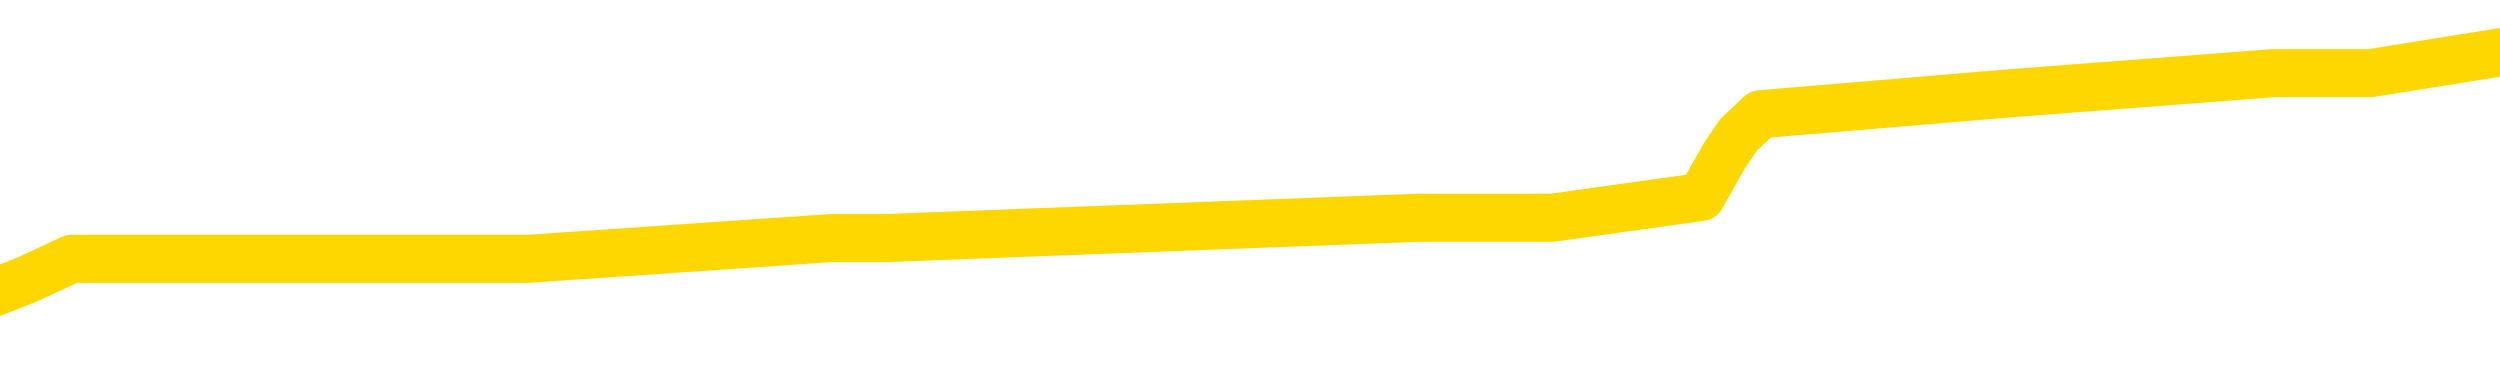 <svg xmlns="http://www.w3.org/2000/svg" version="1.1" viewBox="0 0 6500 1000">
	<path fill="none" stroke="gold" stroke-width="125" stroke-linecap="round" stroke-linejoin="round" d="M0 168557  L-1150174 168557 L-1149989 168503 L-1149499 168396 L-1149206 168342 L-1148894 168235 L-1148660 168181 L-1148607 168074 L-1148547 167966 L-1148394 167912 L-1148354 167805 L-1148221 167751 L-1147929 167698 L-1147388 167698 L-1146778 167644 L-1146730 167644 L-1146090 167590 L-1146056 167590 L-1145531 167590 L-1145398 167537 L-1145008 167429 L-1144680 167322 L-1144563 167214 L-1144351 167107 L-1143634 167107 L-1143064 167053 L-1142957 167053 L-1142783 167000 L-1142561 166892 L-1142160 166838 L-1142134 166731 L-1141206 166624 L-1141119 166516 L-1141036 166409 L-1140966 166301 L-1140669 166248 L-1140517 166140 L-1138627 166194 L-1138526 166194 L-1138264 166194 L-1137970 166248 L-1137829 166140 L-1137580 166140 L-1137544 166087 L-1137386 166033 L-1136922 165925 L-1136669 165872 L-1136457 165764 L-1136206 165711 L-1135857 165657 L-1134930 165549 L-1134836 165442 L-1134425 165388 L-1133254 165281 L-1132065 165227 L-1131973 165120 L-1131946 165012 L-1131680 164905 L-1131381 164798 L-1131252 164690 L-1131214 164583 L-1130400 164583 L-1130016 164636 L-1128955 164690 L-1128894 164690 L-1128629 165764 L-1128158 166785 L-1127965 167805 L-1127702 168825 L-1127365 168772 L-1127229 168718 L-1126774 168664 L-1126030 168611 L-1126013 168557 L-1125848 168450 L-1125779 168450 L-1125263 168396 L-1124235 168396 L-1124038 168342 L-1123550 168288 L-1123188 168235 L-1122779 168235 L-1122394 168288 L-1120690 168288 L-1120592 168288 L-1120520 168288 L-1120459 168288 L-1120275 168235 L-1119938 168235 L-1119298 168181 L-1119221 168127 L-1119159 168127 L-1118973 168074 L-1118893 168074 L-1118716 168020 L-1118697 167966 L-1118467 167966 L-1118079 167912 L-1117190 167912 L-1117151 167859 L-1117063 167805 L-1117035 167698 L-1116027 167644 L-1115878 167537 L-1115853 167483 L-1115720 167429 L-1115681 167375 L-1114422 167322 L-1114365 167322 L-1113825 167268 L-1113772 167268 L-1113726 167268 L-1113331 167214 L-1113191 167161 L-1112991 167107 L-1112844 167107 L-1112680 167107 L-1112403 167161 L-1112044 167161 L-1111492 167107 L-1110847 167053 L-1110588 166946 L-1110435 166892 L-1110034 166838 L-1109993 166785 L-1109873 166731 L-1109811 166785 L-1109797 166785 L-1109703 166785 L-1109410 166731 L-1109259 166516 L-1108928 166409 L-1108851 166301 L-1108775 166248 L-1108548 166087 L-1108482 165979 L-1108254 165872 L-1108201 165764 L-1108037 165711 L-1107031 165657 L-1106848 165603 L-1106297 165549 L-1105904 165442 L-1105506 165388 L-1104656 165281 L-1104578 165227 L-1103999 165174 L-1103557 165174 L-1103316 165120 L-1103159 165120 L-1102758 165012 L-1102738 165012 L-1102293 164959 L-1101888 164905 L-1101752 164798 L-1101576 164690 L-1101440 164583 L-1101190 164475 L-1100190 164422 L-1100108 164368 L-1099972 164314 L-1099934 164261 L-1099044 164207 L-1098828 164153 L-1098385 164099 L-1098268 164046 L-1098211 163992 L-1097535 163992 L-1097434 163938 L-1097405 163938 L-1096064 163885 L-1095658 163831 L-1095618 163777 L-1094690 163723 L-1094592 163670 L-1094459 163616 L-1094055 163562 L-1094028 163509 L-1093935 163455 L-1093719 163401 L-1093308 163294 L-1092154 163186 L-1091863 163079 L-1091834 162972 L-1091226 162918 L-1090976 162810 L-1090956 162757 L-1090027 162703 L-1089976 162596 L-1089853 162542 L-1089836 162435 L-1089680 162381 L-1089504 162273 L-1089368 162220 L-1089311 162166 L-1089203 162112 L-1089118 162059 L-1088885 162005 L-1088810 161951 L-1088502 161897 L-1088384 161844 L-1088214 161790 L-1088123 161736 L-1088020 161736 L-1087997 161683 L-1087920 161683 L-1087822 161575 L-1087455 161522 L-1087350 161468 L-1086847 161414 L-1086395 161360 L-1086357 161307 L-1086333 161253 L-1086292 161199 L-1086163 161146 L-1086063 161092 L-1085621 161038 L-1085339 160984 L-1084746 160931 L-1084616 160877 L-1084342 160770 L-1084189 160716 L-1084036 160662 L-1083951 160555 L-1083873 160501 L-1083687 160447 L-1083636 160447 L-1083609 160394 L-1083529 160340 L-1083506 160286 L-1083223 160179 L-1082619 160071 L-1081623 160018 L-1081325 159964 L-1080592 159910 L-1080347 159857 L-1080257 159803 L-1079680 159749 L-1078982 159696 L-1078229 159642 L-1077911 159588 L-1077528 159481 L-1077451 159427 L-1076816 159373 L-1076631 159320 L-1076543 159320 L-1076414 159320 L-1076101 159266 L-1076051 159212 L-1075909 159158 L-1075888 159105 L-1074920 159051 L-1074375 158997 L-1073896 158997 L-1073835 158997 L-1073512 158997 L-1073490 158944 L-1073428 158944 L-1073218 158890 L-1073141 158836 L-1073086 158783 L-1073064 158729 L-1073024 158675 L-1073009 158621 L-1072252 158568 L-1072235 158514 L-1071436 158460 L-1071283 158407 L-1070378 158353 L-1069872 158299 L-1069642 158192 L-1069601 158192 L-1069486 158138 L-1069309 158084 L-1068555 158138 L-1068420 158084 L-1068256 158031 L-1067938 157977 L-1067762 157870 L-1066740 157762 L-1066717 157655 L-1066465 157601 L-1066252 157494 L-1065618 157440 L-1065381 157332 L-1065348 157225 L-1065170 157118 L-1065090 157010 L-1065000 156957 L-1064935 156849 L-1064495 156742 L-1064472 156688 L-1063931 156634 L-1063675 156581 L-1063180 156527 L-1062303 156473 L-1062266 156419 L-1062213 156366 L-1062172 156312 L-1062055 156258 L-1061779 156205 L-1061571 156097 L-1061374 155990 L-1061351 155882 L-1061301 155775 L-1061262 155721 L-1061184 155668 L-1060586 155560 L-1060526 155506 L-1060423 155453 L-1060268 155399 L-1059636 155345 L-1058956 155292 L-1058653 155184 L-1058306 155131 L-1058109 155077 L-1058060 154969 L-1057740 154916 L-1057112 154862 L-1056966 154808 L-1056929 154755 L-1056871 154701 L-1056795 154593 L-1056554 154593 L-1056465 154540 L-1056371 154486 L-1056077 154432 L-1055943 154379 L-1055883 154325 L-1055846 154218 L-1055574 154218 L-1054568 154164 L-1054392 154110 L-1054342 154110 L-1054049 154056 L-1053857 153949 L-1053523 153895 L-1053017 153842 L-1052455 153734 L-1052440 153627 L-1052423 153573 L-1052323 153466 L-1052208 153358 L-1052169 153251 L-1052131 153197 L-1052066 153197 L-1052038 153143 L-1051899 153197 L-1051606 153197 L-1051556 153197 L-1051451 153197 L-1051186 153143 L-1050721 153090 L-1050577 153090 L-1050522 152982 L-1050465 152929 L-1050274 152875 L-1049909 152821 L-1049694 152821 L-1049500 152821 L-1049442 152821 L-1049383 152714 L-1049229 152660 L-1048959 152606 L-1048530 152875 L-1048514 152875 L-1048437 152821 L-1048373 152767 L-1048243 152392 L-1048220 152338 L-1047936 152284 L-1047888 152230 L-1047834 152177 L-1047371 152123 L-1047332 152123 L-1047292 152069 L-1047101 152016 L-1046621 151962 L-1046134 151908 L-1046117 151854 L-1046079 151801 L-1045823 151747 L-1045746 151640 L-1045516 151586 L-1045500 151479 L-1045205 151371 L-1044763 151317 L-1044316 151264 L-1043811 151210 L-1043658 151156 L-1043371 151103 L-1043331 150995 L-1043000 150941 L-1042778 150888 L-1042261 150780 L-1042185 150727 L-1041937 150619 L-1041743 150512 L-1041683 150458 L-1040906 150404 L-1040833 150404 L-1040602 150351 L-1040585 150351 L-1040523 150297 L-1040328 150243 L-1039864 150243 L-1039840 150190 L-1039711 150190 L-1038410 150190 L-1038393 150190 L-1038316 150136 L-1038223 150136 L-1038005 150136 L-1037853 150082 L-1037675 150136 L-1037621 150190 L-1037334 150243 L-1037294 150243 L-1036924 150243 L-1036484 150243 L-1036301 150243 L-1035980 150190 L-1035685 150190 L-1035239 150082 L-1035167 150029 L-1034705 149921 L-1034267 149867 L-1034085 149814 L-1032631 149706 L-1032499 149653 L-1032042 149545 L-1031816 149491 L-1031429 149384 L-1030913 149277 L-1029959 149169 L-1029165 149062 L-1028490 149008 L-1028065 148901 L-1027753 148847 L-1027523 148686 L-1026840 148525 L-1026827 148364 L-1026617 148149 L-1026595 148095 L-1026421 147988 L-1025471 147934 L-1025203 147827 L-1024387 147773 L-1024077 147665 L-1024039 147612 L-1023982 147504 L-1023365 147451 L-1022727 147343 L-1021101 147290 L-1020427 147236 L-1019785 147236 L-1019708 147236 L-1019651 147236 L-1019616 147236 L-1019587 147182 L-1019475 147075 L-1019458 147021 L-1019435 146967 L-1019281 146914 L-1019228 146806 L-1019150 146752 L-1019031 146699 L-1018933 146645 L-1018816 146591 L-1018546 146484 L-1018276 146430 L-1018259 146323 L-1018059 146269 L-1017912 146162 L-1017685 146108 L-1017551 146054 L-1017243 146001 L-1017183 145947 L-1016830 145839 L-1016481 145786 L-1016380 145732 L-1016316 145625 L-1016256 145571 L-1015871 145464 L-1015490 145410 L-1015386 145356 L-1015126 145302 L-1014855 145195 L-1014696 145141 L-1014663 145088 L-1014601 145034 L-1014460 144980 L-1014276 144926 L-1014232 144873 L-1013943 144873 L-1013927 144819 L-1013694 144819 L-1013633 144765 L-1013595 144765 L-1013015 144712 L-1012881 144658 L-1012858 144443 L-1012840 144067 L-1012822 143638 L-1012806 143208 L-1012782 142778 L-1012766 142456 L-1012744 142080 L-1012728 141704 L-1012705 141489 L-1012688 141274 L-1012666 141113 L-1012649 141006 L-1012601 140845 L-1012528 140684 L-1012494 140415 L-1012470 140200 L-1012434 139986 L-1012393 139771 L-1012356 139663 L-1012340 139448 L-1012316 139287 L-1012279 139180 L-1012262 139019 L-1012239 138911 L-1012221 138804 L-1012202 138697 L-1012186 138589 L-1012157 138428 L-1012131 138267 L-1012086 138213 L-1012069 138106 L-1012027 138052 L-1011979 137945 L-1011909 137837 L-1011893 137730 L-1011877 137622 L-1011815 137569 L-1011776 137515 L-1011737 137461 L-1011571 137408 L-1011506 137354 L-1011490 137300 L-1011445 137193 L-1011387 137139 L-1011174 137085 L-1011141 137032 L-1011099 136978 L-1011021 136924 L-1010483 136871 L-1010405 136817 L-1010301 136709 L-1010212 136656 L-1010036 136602 L-1009685 136548 L-1009529 136495 L-1009092 136441 L-1008935 136387 L-1008805 136334 L-1008101 136226 L-1007900 136172 L-1006940 136065 L-1006457 136011 L-1006358 136011 L-1006266 135958 L-1006021 135904 L-1005948 135850 L-1005505 135743 L-1005409 135689 L-1005394 135635 L-1005378 135582 L-1005353 135528 L-1004887 135474 L-1004670 135421 L-1004530 135367 L-1004236 135313 L-1004148 135259 L-1004106 135206 L-1004077 135152 L-1003904 135098 L-1003845 135045 L-1003769 134991 L-1003688 134937 L-1003619 134937 L-1003309 134883 L-1003224 134830 L-1003011 134776 L-1002975 134722 L-1002292 134669 L-1002193 134615 L-1001988 134561 L-1001942 134508 L-1001663 134454 L-1001601 134400 L-1001584 134293 L-1001506 134239 L-1001198 134132 L-1001174 134078 L-1001120 133970 L-1001097 133917 L-1000974 133863 L-1000839 133756 L-1000594 133702 L-1000469 133702 L-999822 133648 L-999806 133648 L-999781 133648 L-999601 133541 L-999525 133487 L-999433 133433 L-999005 133380 L-998589 133326 L-998196 133219 L-998118 133165 L-998099 133111 L-997735 133058 L-997499 133004 L-997271 132950 L-996958 132896 L-996880 132843 L-996799 132735 L-996621 132628 L-996605 132574 L-996340 132467 L-996260 132413 L-996030 132359 L-995804 132306 L-995488 132306 L-995313 132252 L-994952 132252 L-994560 132198 L-994491 132091 L-994427 132037 L-994286 131930 L-994235 131876 L-994133 131769 L-993631 131715 L-993434 131661 L-993187 131607 L-993002 131554 L-992702 131500 L-992626 131446 L-992460 131339 L-991576 131285 L-991547 131178 L-991424 131070 L-990845 131017 L-990767 130963 L-990054 130963 L-989742 130963 L-989529 130963 L-989512 130963 L-989126 130963 L-988601 130856 L-988155 130802 L-987825 130748 L-987672 130694 L-987346 130694 L-987168 130641 L-987086 130641 L-986880 130533 L-986705 130480 L-985776 130426 L-984886 130372 L-984847 130319 L-984619 130319 L-984240 130265 L-983453 130211 L-983218 130157 L-983142 130104 L-982785 130050 L-982213 129943 L-981946 129889 L-981560 129835 L-981456 129835 L-981286 129835 L-980668 129835 L-980456 129835 L-980148 129835 L-980095 129781 L-979968 129728 L-979915 129674 L-979795 129620 L-979459 129513 L-978500 129459 L-978369 129352 L-978167 129298 L-977536 129244 L-977224 129191 L-976811 129137 L-976783 129083 L-976638 129030 L-976218 128976 L-974885 128976 L-974838 128922 L-974710 128815 L-974693 128761 L-974115 128654 L-973909 128600 L-973880 128546 L-973839 128493 L-973781 128439 L-973744 128385 L-973665 128331 L-973523 128278 L-973068 128224 L-972950 128170 L-972665 128117 L-972292 128063 L-972196 128009 L-971869 127955 L-971515 127902 L-971345 127848 L-971297 127794 L-971188 127741 L-971099 127687 L-971071 127633 L-970995 127526 L-970692 127472 L-970658 127365 L-970586 127311 L-970218 127257 L-969883 127204 L-969802 127204 L-969582 127150 L-969411 127096 L-969383 127042 L-968886 126989 L-968337 126881 L-967456 126828 L-967358 126720 L-967281 126667 L-967006 126613 L-966759 126505 L-966685 126452 L-966623 126344 L-966505 126291 L-966462 126237 L-966352 126183 L-966275 126076 L-965575 126022 L-965329 125968 L-965289 125915 L-965133 125861 L-964534 125861 L-964307 125861 L-964215 125861 L-963740 125861 L-963142 125754 L-962623 125700 L-962602 125646 L-962456 125592 L-962136 125592 L-961594 125592 L-961362 125592 L-961192 125592 L-960705 125539 L-960478 125485 L-960393 125431 L-960047 125378 L-959721 125378 L-959198 125324 L-958870 125270 L-958270 125216 L-958072 125109 L-958020 125055 L-957980 125002 L-957699 124948 L-957014 124841 L-956704 124787 L-956679 124679 L-956488 124626 L-956265 124572 L-956179 124518 L-955515 124411 L-955491 124357 L-955269 124250 L-954939 124196 L-954587 124089 L-954383 124035 L-954150 123928 L-953892 123874 L-953702 123766 L-953655 123713 L-953428 123659 L-953394 123605 L-953237 123552 L-953023 123498 L-952850 123444 L-952758 123390 L-952481 123337 L-952237 123283 L-951922 123229 L-951496 123229 L-951458 123229 L-950975 123229 L-950742 123229 L-950530 123176 L-950304 123122 L-949754 123122 L-949507 123068 L-948673 123068 L-948617 123015 L-948595 122961 L-948437 122907 L-947976 122853 L-947935 122800 L-947595 122692 L-947462 122639 L-947239 122585 L-946667 122531 L-946195 122477 L-946000 122424 L-945808 122370 L-945618 122316 L-945516 122263 L-945148 122209 L-945102 122155 L-945020 122102 L-943727 122048 L-943679 121994 L-943410 121994 L-943265 121994 L-942714 121994 L-942597 121940 L-942516 121887 L-942156 121833 L-941933 121779 L-941652 121726 L-941322 121618 L-940814 121564 L-940702 121511 L-940623 121457 L-940459 121403 L-940164 121403 L-939696 121403 L-939499 121457 L-939449 121457 L-938799 121403 L-938677 121350 L-938223 121350 L-938187 121296 L-937719 121242 L-937608 121189 L-937592 121135 L-937376 121135 L-937195 121081 L-936663 121081 L-935634 121081 L-935434 121027 L-934976 120974 L-934028 120866 L-933929 120813 L-933575 120705 L-933514 120651 L-933500 120598 L-933464 120544 L-933095 120490 L-932975 120437 L-932733 120383 L-932569 120329 L-932382 120276 L-932261 120222 L-931190 120114 L-930332 120061 L-930120 119953 L-930023 119900 L-929849 119792 L-929515 119738 L-929444 119685 L-929386 119631 L-929211 119631 L-928822 119577 L-928586 119524 L-928475 119470 L-928358 119416 L-927377 119363 L-927352 119309 L-926758 119201 L-926725 119201 L-926576 119148 L-926292 119094 L-925380 119094 L-924434 119094 L-924281 119040 L-924179 119040 L-924047 118987 L-923904 118933 L-923878 118879 L-923763 118825 L-923545 118772 L-922864 118718 L-922734 118664 L-922431 118611 L-922191 118503 L-921858 118450 L-921220 118396 L-920877 118288 L-920815 118235 L-920660 118235 L-919738 118235 L-919268 118235 L-919224 118235 L-919211 118181 L-919170 118127 L-919148 118074 L-919121 118020 L-918977 117966 L-918555 117912 L-918219 117912 L-918028 117859 L-917600 117859 L-917412 117805 L-917023 117698 L-916489 117644 L-916116 117590 L-916094 117590 L-915845 117537 L-915726 117483 L-915650 117429 L-915515 117375 L-915475 117322 L-915395 117268 L-915001 117214 L-914505 117161 L-914393 117053 L-914220 117000 L-913912 116946 L-913464 116892 L-913141 116838 L-912999 116731 L-912572 116624 L-912419 116516 L-912363 116409 L-911549 116355 L-911530 116301 L-911158 116248 L-911101 116248 L-909972 116194 L-909904 116194 L-909346 116140 L-909151 116087 L-909015 116033 L-908781 115979 L-908434 115925 L-908400 115818 L-908365 115764 L-908296 115657 L-907947 115603 L-907775 115549 L-907290 115496 L-907274 115442 L-906949 115388 L-906791 115335 L-905651 115227 L-905626 115174 L-905434 115066 L-905240 115012 L-904990 114959 L-904973 114905 L-903953 114851 L-903655 114798 L-903580 114744 L-903444 114636 L-903268 114583 L-902691 114475 L-902476 114422 L-902412 114368 L-902281 114314 L-902244 114207 L-901721 114153 L-901583 135313 L-901569 135313 L-901546 135313 L-901525 135313 L-901298 114099 L-900522 114099 L-900481 114099 L-900113 114099 L-900035 114046 L-899983 113992 L-899310 113938 L-898567 113885 L-898143 113885 L-897695 113831 L-896633 113777 L-896321 113670 L-895911 113670 L-895839 113616 L-895315 113616 L-895220 113616 L-895203 113616 L-894758 113562 L-894572 113455 L-893792 113348 L-893120 113294 L-892708 113133 L-892476 113025 L-892335 112972 L-892254 112864 L-892234 112810 L-892157 112810 L-892029 112757 L-891712 112810 L-891488 112810 L-891163 112757 L-891101 112757 L-890731 112757 L-890698 112757 L-890489 112757 L-889822 112757 L-889744 112757 L-889586 112649 L-889476 112649 L-889149 112596 L-888994 112542 L-888653 112542 L-888596 112435 L-888258 112327 L-888054 112273 L-888001 112166 L-886625 112112 L-886495 112059 L-886062 112005 L-885741 111951 L-884914 111844 L-884790 111790 L-884060 111683 L-883904 111575 L-883863 111522 L-883809 111468 L-883786 111414 L-883672 111360 L-883376 111307 L-883086 111253 L-883031 111199 L-882911 111146 L-882880 111092 L-882781 111038 L-882337 111038 L-882185 110984 L-881350 110984 L-880808 110931 L-880473 110931 L-880458 110877 L-880382 110823 L-880266 110770 L-880071 110716 L-879807 110662 L-878972 110609 L-878876 110555 L-878355 110501 L-878313 110447 L-878213 110394 L-877385 110394 L-877250 110340 L-876911 110340 L-876357 110286 L-875978 110233 L-875815 110179 L-875505 110125 L-874692 110071 L-874386 110018 L-874118 110018 L-873796 110018 L-873475 110071 L-873200 110071 L-872371 109964 L-872276 109910 L-872184 109749 L-872079 109588 L-871692 109427 L-871212 109320 L-871196 109266 L-871077 109212 L-870709 109105 L-870614 109051 L-869780 108944 L-869703 108890 L-869404 108836 L-869313 108783 L-868906 108675 L-868796 108568 L-868096 108514 L-867623 108460 L-867563 108407 L-867344 108299 L-867071 108245 L-866958 108192 L-865930 108138 L-865544 108084 L-865524 108031 L-865191 107977 L-864946 107923 L-864513 107870 L-864403 107816 L-864285 107762 L-863834 107655 L-863243 107601 L-862907 107547 L-861014 107494 L-860900 107386 L-860688 107332 L-859370 107279 L-859263 95195 L-859198 83272 L-859161 72263 L-859100 72263 L-858600 84239 L-857925 96054 L-857903 106957 L-857633 106849 L-856664 106849 L-855975 106795 L-855813 106742 L-855272 106688 L-855183 106634 L-854163 106581 L-853216 106473 L-852850 106527 L-852747 106581 L-852159 106581 L-852100 106581 L-851999 106527 L-851559 106419 L-851451 106366 L-851010 106312 L-850010 106151 L-849753 105990 L-849651 105829 L-849520 105721 L-849154 105614 L-848573 105506 L-848542 105453 L-848227 105399 L-846244 105345 L-846128 105292 L-846060 105292 L-845702 105238 L-844083 105184 L-843905 105184 L-843761 105184 L-842939 105238 L-842886 105292 L-842831 105292 L-842397 105292 L-841417 105345 L-841343 105345 L-840258 105292 L-840045 105292 L-839329 105184 L-838941 105131 L-838722 105023 L-838402 104916 L-837908 104808 L-837781 104755 L-837552 104647 L-837320 104540 L-837260 104486 L-836971 104432 L-836699 104325 L-835669 104271 L-834004 104218 L-833585 104164 L-833447 104110 L-833291 104110 L-832986 104056 L-832758 103949 L-832599 103895 L-832440 103788 L-832271 103680 L-832223 103627 L-832170 103573 L-832148 103573 L-831762 103519 L-831513 103519 L-831242 103519 L-831081 103519 L-830992 103519 L-829333 103519 L-829168 103573 L-828788 103519 L-828328 103519 L-827718 103412 L-826625 103358 L-826194 103305 L-826163 103251 L-826100 103197 L-826083 103143 L-824379 103090 L-824337 103036 L-823871 102982 L-823684 102929 L-823652 102821 L-823056 102767 L-823007 102714 L-822684 102660 L-822633 102606 L-822423 102553 L-822405 102499 L-822139 102392 L-822086 102338 L-821617 102284 L-821106 102177 L-821028 102177 L-820734 102123 L-820717 102069 L-820679 102016 L-820607 101962 L-820450 101908 L-819504 101908 L-819448 101908 L-818927 101908 L-818734 101854 L-818633 101854 L-818408 101801 L-817898 101801 L-817510 103251 L-817440 103251 L-817092 103197 L-816735 103143 L-815606 101586 L-815554 101479 L-815328 101425 L-815295 101371 L-815170 101264 L-815071 101264 L-814806 101264 L-814066 101317 L-813487 101317 L-813194 101317 L-812488 101317 L-812309 101264 L-812286 101264 L-811650 101210 L-811339 101156 L-810942 101156 L-810913 101103 L-810892 101049 L-810738 100995 L-810053 100995 L-810036 100995 L-809697 100995 L-809424 100941 L-809387 100888 L-809331 100780 L-809309 100727 L-809237 100673 L-808905 100619 L-808799 100566 L-808770 100458 L-808572 100404 L-808419 100351 L-807551 100297 L-806988 100190 L-806972 100190 L-806871 100136 L-806769 100190 L-806622 100190 L-806544 100190 L-806506 100136 L-806451 100082 L-806377 100029 L-806233 99975 L-805751 99975 L-805346 99921 L-804480 99975 L-804460 99975 L-804202 99975 L-804126 99975 L-804097 99921 L-804086 99814 L-804069 99760 L-803776 99706 L-803737 99653 L-803665 99599 L-803591 99545 L-803386 99491 L-803226 99330 L-802925 99169 L-802848 98954 L-802830 98793 L-802614 98686 L-802383 98686 L-802273 98740 L-801903 98793 L-801745 98793 L-801513 98793 L-801345 98793 L-801200 98740 L-801068 98686 L-799792 98578 L-799389 98471 L-799328 98417 L-799211 98310 L-798786 98256 L-798770 98149 L-798708 98095 L-798435 97988 L-798323 97934 L-798040 97827 L-797763 97773 L-797338 97665 L-797316 97612 L-797237 97558 L-797112 97504 L-796525 97451 L-796134 97397 L-795799 97343 L-795209 97290 L-795107 97290 L-794937 97236 L-794801 97236 L-793973 97182 L-792788 97128 L-792751 97075 L-792696 97075 L-792475 97021 L-792270 97021 L-792116 97021 L-791859 96967 L-791783 96914 L-791240 96860 L-791203 96806 L-790955 96752 L-790567 96699 L-789742 96645 L-789383 96591 L-789073 96591 L-788815 96538 L-788591 96484 L-788185 96430 L-788068 96377 L-787885 96323 L-787832 96323 L-787644 96269 L-787473 96215 L-787444 96162 L-787164 96108 L-786853 96054 L-786715 96001 L-786405 95947 L-786211 95947 L-786196 95893 L-785477 95893 L-785343 95786 L-785045 95732 L-784955 95678 L-784354 95678 L-784316 95625 L-784238 95571 L-783617 95517 L-783466 95410 L-783425 95356 L-783114 95302 L-782923 95249 L-782730 95141 L-782674 95034 L-782365 94980 L-782313 94926 L-782259 94980 L-782233 94980 L-782108 94980 L-781297 94926 L-781221 94873 L-780680 94819 L-780411 94765 L-779752 94712 L-778844 94658 L-778603 94604 L-778071 94551 L-777854 94497 L-776746 94551 L-776696 94551 L-775920 94551 L-775373 94497 L-775261 94443 L-775109 94336 L-775053 94282 L-774888 94228 L-774511 94175 L-774063 94121 L-774008 94067 L-773854 94013 L-773174 93960 L-772954 93906 L-772436 93852 L-771587 93745 L-771571 93691 L-769780 93638 L-769226 93584 L-769109 93530 L-768103 93476 L-768066 93423 L-767833 93423 L-767741 93423 L-767701 93423 L-767369 93369 L-767017 93315 L-766752 93208 L-766465 93154 L-766154 93047 L-765900 92939 L-765807 92886 L-765316 92832 L-765109 92778 L-764544 92725 L-764429 92778 L-764078 92725 L-764027 92725 L-763986 92725 L-763383 92617 L-762649 92510 L-762068 92402 L-761832 92295 L-761292 92134 L-761140 92026 L-760638 91973 L-760428 91865 L-760405 91865 L-760346 91812 L-759384 91812 L-759206 91758 L-758764 91704 L-758740 91597 L-758585 91543 L-758503 91543 L-758353 91597 L-757706 91597 L-757657 91543 L-756537 91489 L-755552 91436 L-755491 91382 L-754770 91328 L-753905 91274 L-753527 91221 L-753308 91221 L-752548 91167 L-752496 91113 L-752187 91006 L-751336 91006 L-751142 90952 L-750966 90899 L-750741 90899 L-750615 90845 L-750423 90845 L-750190 90791 L-750021 90845 L-749734 90791 L-749455 90791 L-749372 90737 L-749201 90684 L-749185 90576 L-749031 90523 L-748991 90469 L-748216 90415 L-748139 90415 L-747907 90308 L-747480 90254 L-747135 90200 L-746552 90147 L-746283 90147 L-746024 90147 L-745895 90039 L-745878 89986 L-745765 89932 L-745741 89878 L-745507 89824 L-745471 89771 L-744155 89771 L-744099 89717 L-743420 89610 L-742847 89610 L-742722 89610 L-742569 89610 L-742492 89610 L-742180 89502 L-741907 89448 L-741818 89341 L-741716 89341 L-740788 89287 L-740712 89287 L-740348 89287 L-740323 89234 L-740287 89180 L-739511 89073 L-739419 89019 L-739279 88965 L-738878 88911 L-738616 88911 L-738373 88965 L-738158 88911 L-738078 88911 L-738002 88911 L-737925 88911 L-737738 88965 L-737672 88965 L-737422 88965 L-737367 88911 L-737230 88858 L-737150 88750 L-737037 88697 L-736814 88643 L-736649 88589 L-736608 88535 L-736439 88482 L-736068 88428 L-736053 88374 L-735937 88321 L-735216 88267 L-735180 88213 L-735047 88213 L-734699 88160 L-734288 88160 L-734252 88160 L-734174 88106 L-734135 88052 L-733771 87998 L-733566 87945 L-733551 87891 L-733206 87837 L-732858 87837 L-732532 87837 L-732430 87784 L-732277 87784 L-732083 87730 L-731851 87730 L-731759 87730 L-731603 87730 L-731526 87730 L-731485 87676 L-731372 87622 L-731348 87569 L-731098 87569 L-730959 87461 L-730381 87300 L-729553 87193 L-729065 87085 L-728944 87032 L-728905 86978 L-728892 86924 L-728740 86817 L-728639 86709 L-728406 86656 L-728016 86548 L-727712 86495 L-727696 86441 L-727525 86387 L-727287 86280 L-726690 86280 L-726087 86226 L-726047 86226 L-726006 86226 L-725853 86172 L-725800 86119 L-725738 86065 L-725670 86011 L-725615 85904 L-725590 85850 L-725543 85796 L-725448 85689 L-725311 85635 L-725158 85582 L-725026 85528 L-724985 85528 L-724949 85474 L-724887 85421 L-724614 85313 L-724300 85259 L-724259 85152 L-724174 85098 L-723996 85045 L-723759 84991 L-723401 84937 L-723371 84883 L-722802 84830 L-722679 84776 L-722443 84722 L-722421 84722 L-722139 84669 L-721854 84669 L-721598 84669 L-721026 84615 L-720730 84561 L-720654 84508 L-719955 84454 L-719877 84400 L-719842 84346 L-719816 84293 L-719764 84185 L-719570 84132 L-719430 84024 L-719394 83970 L-719354 83917 L-718758 83863 L-718526 83809 L-718243 84185 L-718188 84508 L-718114 84883 L-718036 85206 L-717800 85098 L-717556 85045 L-717421 84991 L-717314 84937 L-717234 84883 L-716847 84776 L-716720 84722 L-716568 84669 L-716530 84615 L-716384 84561 L-716163 84508 L-715989 84454 L-715920 84400 L-715098 84293 L-715082 84293 L-714787 84239 L-714000 84185 L-713690 84185 L-713544 84132 L-713316 84078 L-713115 83970 L-712178 83917 L-712141 83863 L-712118 83809 L-712078 83702 L-711809 83648 L-711212 83595 L-711149 83541 L-711113 83487 L-711096 83433 L-710401 83433 L-710200 83433 L-710168 83433 L-709835 83433 L-709727 83380 L-709102 83272 L-708598 83219 L-708561 83111 L-708119 83111 L-708022 83058 L-707864 83058 L-707550 83058 L-707538 83058 L-707098 83111 L-706616 83165 L-706487 83165 L-706167 83165 L-706099 83111 L-705794 83111 L-705619 83058 L-705425 83004 L-705182 82896 L-704985 82789 L-704959 82682 L-704381 82628 L-704311 82574 L-703901 82520 L-703847 82467 L-703801 82413 L-703437 82359 L-703290 82306 L-703085 82252 L-702989 82252 L-702834 82198 L-702772 82145 L-702624 82037 L-702524 81983 L-701967 81983 L-701945 82091 L-701773 82145 L-701231 82198 L-701170 82198 L-701116 82091 L-701087 81983 L-701016 81930 L-701000 81822 L-700936 81769 L-700900 81661 L-700745 81607 L-700419 81554 L-699853 81500 L-699839 81446 L-699777 81339 L-699675 81232 L-699629 81232 L-699387 81178 L-698964 81178 L-698810 81178 L-697068 81070 L-696526 81017 L-695583 80963 L-695174 80909 L-694633 80802 L-694436 80748 L-694268 80694 L-693972 80641 L-693857 80587 L-693842 80587 L-693687 80533 L-693547 80480 L-693471 80372 L-693339 80372 L-692991 80372 L-692620 80426 L-692022 80426 L-691846 80426 L-691690 80372 L-691421 80319 L-691270 80319 L-690979 80480 L-690955 80587 L-690872 80694 L-690644 80802 L-689945 80748 L-689818 80694 L-689387 80641 L-689293 80587 L-688088 80587 L-688039 80533 L-687745 80533 L-687342 80480 L-687066 80372 L-687047 80319 L-686929 80265 L-686853 80211 L-686671 80157 L-686191 80104 L-685740 79996 L-685330 79943 L-685299 79889 L-684881 79835 L-684767 79835 L-684649 79835 L-684634 79835 L-684439 79781 L-684418 79674 L-684186 79620 L-683742 79567 L-683423 79459 L-682958 79459 L-682793 79406 L-682638 79352 L-682482 79352 L-682029 79352 L-681710 79352 L-681655 79406 L-681284 79406 L-681246 79459 L-680919 79459 L-680803 79406 L-680704 79352 L-680378 79244 L-679991 79191 L-679730 79137 L-679372 79030 L-679115 78976 L-676945 78922 L-676896 78868 L-676873 78815 L-676462 78815 L-676400 78815 L-676330 78868 L-676099 78868 L-675788 78815 L-675485 78707 L-675441 78654 L-675133 78600 L-675000 78546 L-674783 78493 L-674071 78439 L-673916 78439 L-673778 78385 L-673629 78385 L-673608 78385 L-673414 78331 L-673388 78278 L-673297 78224 L-673275 78170 L-673259 78117 L-673159 78063 L-672230 78009 L-671772 78009 L-670680 77902 L-670258 77902 L-669854 77848 L-669815 77794 L-669562 77741 L-668787 77633 L-668771 77580 L-668746 77526 L-668553 77472 L-667817 77418 L-667548 77365 L-667507 77311 L-667108 77204 L-667083 77150 L-666294 77096 L-665614 77042 L-664243 76989 L-663973 76935 L-663924 76881 L-663387 76774 L-663354 76720 L-663252 76613 L-662929 76559 L-662849 76505 L-662580 76505 L-661667 76452 L-661529 76452 L-661280 76344 L-660735 76344 L-660312 76291 L-660119 76237 L-660104 76237 L-659966 76129 L-659872 76076 L-659745 76022 L-659485 75968 L-659460 75861 L-659369 75807 L-659059 75754 L-658998 75700 L-658881 75700 L-658532 75700 L-657721 75700 L-657490 75592 L-656661 75592 L-656429 75485 L-656212 75431 L-655693 75431 L-655055 75378 L-654639 75324 L-654317 75270 L-653836 75216 L-653410 75216 L-653349 75163 L-653001 75163 L-652960 75109 L-652946 75055 L-652847 74948 L-652801 74948 L-652316 74894 L-651515 74894 L-651180 74894 L-650099 74841 L-649619 74787 L-649596 74733 L-649456 74679 L-648901 74626 L-648204 74572 L-647895 74518 L-647673 74465 L-647568 74411 L-647466 74303 L-646794 74250 L-646701 74196 L-646678 74196 L-646601 74142 L-646423 74142 L-646251 74142 L-646070 74089 L-646057 74035 L-645981 73981 L-645816 73928 L-645302 73874 L-645286 73820 L-645145 73820 L-644783 73766 L-644758 73766 L-644628 73713 L-644603 73659 L-644241 73605 L-643716 73498 L-643622 73444 L-643406 73337 L-643313 73283 L-643288 73229 L-642824 73176 L-642747 73176 L-642345 73122 L-641894 73122 L-640643 73068 L-640604 73015 L-640172 72961 L-640140 72907 L-639421 72853 L-639244 72800 L-639109 72746 L-638802 72692 L-638747 72639 L-638722 72531 L-638706 72424 L-638531 72370 L-638342 72316 L-637834 72316 L-637460 71887 L-637122 71403 L-637083 70974 L-636364 70598 L-636271 70544 L-636232 70490 L-635691 70490 L-635667 70437 L-635265 70383 L-634839 70329 L-634568 70329 L-634389 70276 L-634143 70168 L-634119 70114 L-634063 70007 L-633446 69953 L-632943 69900 L-632556 69900 L-631937 69953 L-631721 69953 L-631566 70007 L-630274 69900 L-630174 69846 L-629732 69738 L-629401 69685 L-629100 69577 L-628858 69524 L-628123 69416 L-627544 69363 L-626714 69309 L-626614 69255 L-626056 69201 L-625918 69148 L-624277 69094 L-624216 69094 L-624122 69094 L-623155 69094 L-622977 69040 L-622690 69040 L-622473 69040 L-622394 68987 L-622123 68987 L-622008 68933 L-621855 68879 L-621544 68825 L-621466 68772 L-621375 68772 L-621298 68718 L-621182 68718 L-621002 68664 L-620910 68611 L-620872 68557 L-620369 68557 L-620151 68503 L-620021 68503 L-619866 68450 L-619811 68396 L-619687 68396 L-619302 68342 L-618793 68288 L-618721 68235 L-618241 68181 L-618164 68127 L-618063 68127 L-617830 68074 L-617365 68074 L-617135 68074 L-617119 68074 L-616887 68074 L-616732 68074 L-616671 68074 L-616478 68020 L-616207 67912 L-615455 67859 L-614502 67859 L-614466 67805 L-614241 67805 L-613801 67805 L-613521 67698 L-613172 67644 L-612103 67590 L-611175 67590 L-611044 67590 L-610998 67590 L-610928 67537 L-610774 67537 L-610696 67429 L-610523 67322 L-610088 67214 L-609884 67161 L-609824 67053 L-609241 67000 L-609087 66892 L-608971 66838 L-608931 66785 L-608761 66731 L-608624 66677 L-608414 66570 L-608336 66516 L-608313 66462 L-608104 66355 L-607694 66301 L-607670 66248 L-607446 66194 L-607301 66140 L-607266 66087 L-607253 66033 L-607230 65979 L-606997 65925 L-606812 65872 L-606594 65818 L-606569 65764 L-605880 65711 L-605776 65657 L-605741 65603 L-605720 65549 L-605526 65496 L-605473 65442 L-605356 65335 L-605274 65335 L-605163 65281 L-604849 65227 L-604389 65174 L-604134 65120 L-603900 65012 L-603770 64959 L-603418 64905 L-603359 64851 L-603206 64798 L-602634 64690 L-602547 64636 L-602394 64529 L-602098 64422 L-601728 64314 L-601425 64207 L-601348 64153 L-600944 64099 L-600776 64099 L-600632 64099 L-600091 64099 L-600031 64099 L-600015 63992 L-599849 63938 L-599643 63885 L-599568 63885 L-599475 63831 L-599066 63777 L-599050 63723 L-599026 63723 L-598833 63670 L-598757 64153 L-598586 64636 L-598524 65066 L-598508 65549 L-597994 65496 L-597773 65442 L-597154 65335 L-596900 65281 L-596706 65227 L-596667 65174 L-596593 65174 L-596528 65174 L-595878 65174 L-595839 65227 L-595665 65227 L-595599 65227 L-594925 65227 L-594536 65120 L-594274 65066 L-594036 65012 L-593959 64905 L-593943 64798 L-593741 64744 L-593370 64636 L-593145 64583 L-592509 64529 L-592489 64529 L-592102 64475 L-592008 64475 L-591950 64422 L-591674 64368 L-591365 64368 L-591288 64314 L-590436 64368 L-590094 64636 L-589657 64959 L-589223 65227 L-588728 65496 L-588578 65442 L-588310 65496 L-587072 65549 L-587015 65657 L-585251 65711 L-585061 65657 L-584051 65603 L-583900 65549 L-583524 65657 L-583204 65764 L-582598 65872 L-582528 65979 L-582351 65925 L-581523 65872 L-581384 65818 L-580997 65764 L-580813 65711 L-580769 65657 L-580649 65603 L-580439 65549 L-579992 65442 L-579644 65388 L-579512 65335 L-579103 65281 L-578752 65281 L-578467 65227 L-578274 65174 L-578119 65174 L-577955 65120 L-577887 65066 L-577787 65066 L-577554 65012 L-577437 65012 L-577384 64959 L-576842 64959 L-576378 64905 L-575196 64905 L-575062 64905 L-575038 64905 L-574985 64905 L-574317 64905 L-573283 64798 L-573089 64744 L-572909 64690 L-572758 64690 L-572717 64636 L-572702 64636 L-572640 64583 L-572315 64529 L-571155 64475 L-570961 64422 L-570784 64368 L-569670 64314 L-568810 64261 L-568704 64261 L-568230 64207 L-568038 64207 L-565716 64153 L-565638 64099 L-565517 63992 L-565483 63938 L-565445 63831 L-565351 63670 L-565135 63562 L-564554 63455 L-564168 63401 L-563395 63348 L-563317 63294 L-562620 63294 L-562078 63294 L-562037 63240 L-561907 63240 L-561443 63186 L-561405 63133 L-561270 63079 L-560902 63025 L-560872 62972 L-560722 62972 L-560321 62918 L-558497 62972 L-557690 62918 L-556972 62918 L-556955 62918 L-556641 62810 L-556080 62757 L-555578 62703 L-555059 62649 L-555038 62596 L-553294 62542 L-553125 62488 L-552929 62435 L-552036 62381 L-551517 62273 L-551307 62220 L-551049 62166 L-550339 62112 L-549389 62059 L-548731 62005 L-548691 61897 L-548405 61844 L-548322 61790 L-548227 61790 L-548095 61736 L-548018 61736 L-547283 61736 L-546945 61683 L-546896 61736 L-546641 61736 L-546354 61683 L-545929 61683 L-545348 61629 L-545089 61629 L-544938 61575 L-544690 61575 L-544652 61575 L-543855 61522 L-543817 61468 L-543640 61468 L-543231 61360 L-543002 61360 L-542926 61360 L-542795 61360 L-542679 61307 L-542330 61253 L-542267 61199 L-542115 61146 L-541374 61092 L-541262 61038 L-541092 60984 L-541053 60931 L-540759 60931 L-540357 60931 L-540181 60931 L-540086 60931 L-539777 60877 L-538975 60823 L-538517 60716 L-537997 60662 L-537508 60609 L-536813 60555 L-535766 60501 L-535498 60501 L-535443 60447 L-535283 60447 L-535031 60447 L-534785 60394 L-534707 60340 L-534492 60233 L-534180 60179 L-533717 60071 L-533702 60018 L-533406 60018 L-533393 59964 L-532402 59910 L-531729 59857 L-531394 59749 L-530778 59749 L-530641 59696 L-530002 59642 L-529872 59588 L-528921 59481 L-528822 59373 L-528262 59320 L-527854 59320 L-527425 59320 L-527334 59266 L-526499 59266 L-526136 59266 L-526096 59320 L-525964 59373 L-525787 59373 L-525571 59373 L-525517 59320 L-525360 59212 L-525107 59158 L-524007 59105 L-523930 59051 L-523710 58997 L-523579 58890 L-523543 58836 L-523350 58783 L-523250 58729 L-522766 58675 L-522482 58621 L-522322 58568 L-522227 58460 L-521956 58407 L-521686 58353 L-521670 58138 L-521531 57977 L-521393 57816 L-521066 57601 L-520757 57494 L-520716 57440 L-520640 57332 L-520525 57279 L-519675 57171 L-519348 57118 L-519017 57064 L-518884 57064 L-518668 57064 L-518652 57064 L-517971 57064 L-517878 56957 L-517855 56903 L-517839 56795 L-517800 56742 L-517389 56634 L-517119 56581 L-517079 56527 L-516711 56527 L-516501 56473 L-515418 56473 L-515402 56419 L-515373 56366 L-515353 56366 L-514976 56258 L-514721 56205 L-514473 56097 L-514334 55990 L-514202 55936 L-513870 55882 L-513777 55829 L-513716 55775 L-513158 55721 L-513097 55668 L-512941 55614 L-512747 55560 L-512554 55506 L-512539 55453 L-512500 55399 L-512461 55345 L-512190 55292 L-512067 55238 L-512035 55184 L-511935 55184 L-511780 55184 L-511639 55184 L-511355 55131 L-511029 55131 L-510333 55077 L-510310 55077 L-509801 55077 L-508955 55077 L-508592 55023 L-508437 54969 L-507834 54969 L-507664 54969 L-507603 54969 L-507548 54916 L-506492 54862 L-506474 54862 L-505568 54862 L-505546 54862 L-505379 54808 L-505137 54808 L-505087 54755 L-505032 54647 L-504895 54593 L-504855 54540 L-503927 54486 L-503872 54486 L-503750 54486 L-503678 54486 L-503562 54486 L-503384 54540 L-502401 54486 L-502262 54486 L-502144 54379 L-501850 54271 L-501603 54218 L-501566 54164 L-501511 54218 L-501490 54218 L-501357 54218 L-501278 54218 L-501140 54164 L-500517 54164 L-500351 54110 L-499886 54110 L-499710 54003 L-499693 53949 L-499633 53895 L-499517 53842 L-499034 53788 L-498338 53734 L-497965 53680 L-497796 53627 L-496830 53573 L-496675 53519 L-496497 53519 L-496405 53466 L-496150 53466 L-495979 53466 L-495332 53412 L-495321 53412 L-494741 53358 L-494603 53358 L-494548 53251 L-493812 53197 L-493774 53143 L-493696 53143 L-493054 53090 L-492280 53090 L-492187 53036 L-492139 53036 L-492123 52982 L-492087 52982 L-492071 52875 L-492008 52821 L-491992 52767 L-491972 52767 L-491817 52714 L-491778 52660 L-491762 52606 L-491723 52553 L-491583 52499 L-491507 52445 L-491143 52392 L-490795 52338 L-490021 52284 L-489418 52230 L-489222 52177 L-488992 52177 L-488854 52123 L-488216 52123 L-487927 52069 L-487905 52069 L-487445 52016 L-487212 52016 L-487157 51962 L-487119 51908 L-486616 51854 L-486066 51801 L-485278 51747 L-484155 51747 L-483260 51693 L-483173 51693 L-482873 51640 L-482801 51586 L-482686 51532 L-481509 51479 L-481161 51425 L-481138 51371 L-480619 51317 L-480472 51264 L-480364 51210 L-480155 51156 L-480000 51103 L-479977 51049 L-479784 50995 L-479707 50941 L-479563 50888 L-478762 50834 L-478616 50780 L-478336 50727 L-478159 50673 L-477849 50619 L-477038 50566 L-476109 50566 L-474517 50512 L-474274 50458 L-473633 50404 L-473437 50351 L-473360 50297 L-472842 50243 L-472610 50243 L-472587 50190 L-472455 50190 L-472116 50136 L-472105 50082 L-471889 50029 L-471852 49975 L-471310 49921 L-470781 49814 L-470714 49760 L-470420 49706 L-469873 49599 L-469837 49545 L-469785 49491 L-469685 49384 L-469453 49384 L-468873 49384 L-468775 49438 L-468701 49438 L-468369 49384 L-467619 49330 L-467580 49277 L-466900 49277 L-466746 49277 L-466419 49223 L-466204 49169 L-465972 49169 L-465676 49116 L-465429 49062 L-465078 49008 L-465025 48954 L-464266 48901 L-463572 48793 L-463222 48686 L-462758 48632 L-462125 48578 L-461716 48525 L-461638 48578 L-461212 48578 L-460569 48525 L-460400 48525 L-459658 48471 L-459471 48417 L-459176 48364 L-458604 48310 L-458578 48256 L-457559 48256 L-457072 48203 L-456979 48203 L-456918 48149 L-456630 48095 L-456344 48041 L-456282 47988 L-456103 47988 L-455391 47934 L-455216 47880 L-455017 47827 L-454865 47773 L-454774 47719 L-454712 47665 L-454170 47665 L-453860 47612 L-453768 47504 L-453690 47397 L-453123 47343 L-453032 47343 L-452778 47236 L-452451 47128 L-452414 46967 L-452259 46806 L-452027 46752 L-451705 46699 L-450572 46645 L-450373 46591 L-449847 46538 L-449603 46538 L-449357 46484 L-449277 46430 L-449257 46323 L-449180 46269 L-449125 46162 L-449048 46108 L-449009 46054 L-448830 45947 L-448793 45893 L-448561 45839 L-447323 45786 L-446997 45732 L-446957 45625 L-446175 45571 L-446029 45517 L-445037 45464 L-444830 45464 L-444405 45464 L-444277 45464 L-443873 45517 L-443785 45464 L-443128 45410 L-442421 45356 L-441812 45302 L-441619 45249 L-441386 45141 L-440768 45088 L-440472 44980 L-440032 44926 L-439878 44873 L-439723 44819 L-438967 44712 L-438616 44658 L-438214 44658 L-438176 44604 L-437170 44604 L-436850 44604 L-436603 44551 L-435903 44443 L-435830 44389 L-435517 44336 L-434437 44282 L-434246 44228 L-434012 44228 L-433817 44175 L-433317 44121 L-432563 44121 L-432449 44121 L-432249 44121 L-432208 44067 L-432115 44013 L-431802 43960 L-431714 43906 L-431598 43852 L-431280 43852 L-431211 43799 L-431186 43745 L-430824 43691 L-430786 43638 L-430569 43584 L-430066 43638 L-429464 43691 L-429252 43799 L-429099 43852 L-429061 43852 L-429017 43745 L-428983 43691 L-428850 43638 L-428440 43584 L-428070 43530 L-428016 43476 L-428000 43423 L-427921 43369 L-427511 43315 L-427358 43262 L-427342 43154 L-427303 43100 L-427124 42993 L-427048 42939 L-426817 42886 L-426027 42832 L-425949 42832 L-425214 42725 L-425059 42671 L-424819 42563 L-424757 42456 L-424672 42402 L-424649 42295 L-424531 42187 L-424517 42080 L-424455 41973 L-424418 41919 L-424324 41865 L-424301 41865 L-424185 41812 L-423952 41758 L-423782 41650 L-422962 41650 L-422561 41597 L-422406 41597 L-421901 41597 L-421787 41597 L-421191 41597 L-420816 41543 L-420764 41543 L-420571 41489 L-419874 41489 L-419836 41436 L-419691 41436 L-419466 41382 L-419204 41328 L-418830 41274 L-418404 41221 L-418275 41167 L-418255 41060 L-417762 41060 L-417065 41006 L-416834 41060 L-416680 41060 L-415712 41060 L-415487 41113 L-415209 41113 L-415193 41060 L-414667 41006 L-414138 40952 L-413990 40899 L-413971 40845 L-413429 40791 L-413119 40737 L-413002 40630 L-412810 40523 L-412673 40415 L-412346 40361 L-412230 40308 L-411920 40308 L-411494 40254 L-411438 40254 L-411205 40308 L-411109 40308 L-410976 40308 L-410680 40308 L-410565 40254 L-410201 40200 L-409888 40200 L-409405 40147 L-409235 40093 L-408987 40039 L-408771 39986 L-408245 39932 L-408059 39824 L-407703 39771 L-407068 39717 L-406913 39610 L-406173 39556 L-405753 39502 L-405573 39448 L-405497 39448 L-405366 39395 L-405072 39341 L-405031 39287 L-404801 39287 L-404609 39234 L-404353 39234 L-403927 39180 L-403818 39126 L-403199 39126 L-403018 39126 L-401806 39126 L-401159 39180 L-401008 39180 L-400971 39180 L-400839 39180 L-400738 39126 L-400722 39073 L-400640 39019 L-400429 38965 L-400312 38911 L-399949 38858 L-399578 38804 L-398881 38750 L-398479 38697 L-398374 38643 L-398356 38589 L-397411 38535 L-397216 38428 L-397064 38374 L-397008 38267 L-396252 38267 L-396235 38374 L-395746 38428 L-395616 38535 L-395423 38535 L-394533 38482 L-394493 38428 L-394455 38374 L-394378 38321 L-394339 38321 L-394262 38267 L-394178 38213 L-393914 38160 L-393682 38106 L-393620 38052 L-393139 37998 L-392802 37998 L-392691 37945 L-392498 37891 L-392321 37837 L-392262 37837 L-392226 37784 L-391956 37730 L-391258 37622 L-391205 37515 L-390911 37408 L-390509 37300 L-389945 37247 L-389072 37193 L-388767 37139 L-388729 37085 L-388606 37032 L-388008 36978 L-387878 36924 L-387678 36871 L-387641 36817 L-387027 36763 L-386848 36709 L-386833 36602 L-386615 36548 L-386537 36441 L-386230 36441 L-386098 36387 L-385866 36387 L-385532 36387 L-385440 36334 L-385339 36280 L-385302 36226 L-384759 36226 L-384566 36172 L-384025 36119 L-383599 36065 L-383467 36065 L-383406 36065 L-383174 36065 L-383158 36065 L-382670 36119 L-382589 36119 L-382571 36119 L-381179 36172 L-381043 36172 L-380929 36119 L-380295 36065 L-380155 36011 L-380037 35958 L-379883 35850 L-379847 35796 L-379768 35743 L-379714 35796 L-378722 35796 L-378686 35743 L-378553 35743 L-378492 35635 L-378393 35582 L-378103 35528 L-378089 35474 L-377779 35474 L-377679 35528 L-377214 35474 L-377161 41167 L-377018 46806 L-376890 52499 L-376658 58192 L-376089 58138 L-376000 58084 L-375978 58084 L-375691 58031 L-375008 57977 L-374931 57923 L-374894 57870 L-374878 57816 L-374679 57762 L-374258 57655 L-373987 57655 L-373114 57601 L-372821 57601 L-372710 57601 L-371976 57547 L-371849 57494 L-371490 57440 L-371237 57440 L-370366 57386 L-370196 57386 L-370135 57332 L-370080 57279 L-369732 57225 L-369709 57171 L-369500 57118 L-369360 57064 L-369229 57010 L-369106 56957 L-368983 56903 L-368746 56849 L-368455 56795 L-367796 56742 L-367774 56688 L-367620 56634 L-367502 56581 L-366538 56527 L-366482 56473 L-366249 56419 L-366227 56366 L-365901 56312 L-365786 56312 L-365746 56258 L-365244 56258 L-364945 56205 L-364833 56151 L-364291 56097 L-363232 56044 L-362606 55990 L-362434 55936 L-362187 55882 L-361930 55829 L-361800 55775 L-361778 55721 L-361110 55668 L-360214 55614 L-360168 55560 L-360098 55506 L-359982 55506 L-359762 55453 L-359571 55453 L-359532 55399 L-359339 55345 L-358680 55345 L-358063 55292 L-358024 55614 L-357428 55936 L-357366 56205 L-356244 56473 L-356190 56473 L-356069 56419 L-355803 56366 L-355740 56366 L-355470 56366 L-355394 56312 L-355178 56312 L-354696 56258 L-354426 56205 L-354294 56205 L-354062 56097 L-354037 55936 L-354022 55721 L-354000 55453 L-353984 55184 L-353960 54916 L-353946 54593 L-353923 54271 L-353907 53949 L-353884 53680 L-353869 53412 L-353847 53143 L-353830 52982 L-353802 52821 L-353784 52606 L-353767 52499 L-353730 52338 L-353690 52230 L-353675 52123 L-353650 51962 L-353598 51854 L-353573 51747 L-353497 51640 L-353459 51586 L-353443 51479 L-353380 51371 L-353366 51264 L-353320 51103 L-353249 50995 L-353211 50941 L-353186 50834 L-353134 50727 L-353109 50673 L-353093 50619 L-353032 50566 L-352995 50512 L-352918 50458 L-352902 50404 L-352874 50297 L-352801 50243 L-352762 50190 L-352608 50082 L-352492 50029 L-352437 49975 L-352355 49921 L-352322 49867 L-352298 49814 L-352143 49760 L-352128 49706 L-352027 49653 L-351716 49599 L-351680 49545 L-351464 49491 L-351353 49491 L-351329 49491 L-351099 49545 L-350866 49545 L-350491 49491 L-350364 49438 L-350324 49384 L-350271 49330 L-350170 49277 L-350133 49223 L-349923 49223 L-349858 49169 L-349746 49169 L-349534 49116 L-349497 49062 L-349125 49008 L-349071 48954 L-348993 48901 L-348971 48847 L-348878 48793 L-348678 48740 L-348640 48740 L-348619 48740 L-348389 48740 L-348368 48686 L-348158 48686 L-348064 48632 L-348026 48578 L-347690 48525 L-347577 48471 L-347537 48417 L-347524 48417 L-347384 48364 L-347369 48364 L-347114 48364 L-346532 48310 L-346455 48256 L-346418 48203 L-346373 48149 L-346324 48095 L-346145 48041 L-346130 47988 L-346030 47934 L-345953 47880 L-345892 47827 L-345527 47719 L-345444 47665 L-345427 47612 L-345373 47558 L-344405 47504 L-344273 47451 L-344252 47397 L-344031 47343 L-343963 47290 L-343940 47236 L-343694 47182 L-343437 47128 L-343306 47075 L-343267 47021 L-343246 46914 L-343190 46806 L-343102 46752 L-343041 46645 L-342816 46591 L-342687 46538 L-342587 46484 L-342532 46430 L-342339 46377 L-342261 46323 L-341928 46269 L-341797 46215 L-341620 46162 L-341604 46108 L-341579 46054 L-341309 46054 L-340109 46001 L-340072 46001 L-339955 45947 L-339722 45893 L-339531 45839 L-339492 45839 L-339437 45786 L-339332 45786 L-338818 45732 L-338524 45678 L-338292 45625 L-338017 45571 L-338000 45517 L-337967 45464 L-337927 45410 L-337890 45356 L-337788 45302 L-337711 45249 L-337618 45195 L-337491 45141 L-337387 45088 L-337209 45088 L-337016 45034 L-336187 45034 L-336071 44980 L-335817 44926 L-335776 44873 L-335677 44819 L-335617 44819 L-335375 44765 L-335351 44765 L-335230 44712 L-335158 44658 L-335119 44604 L-334887 44551 L-334711 44497 L-334191 44443 L-334114 44389 L-334098 44336 L-333687 44336 L-333324 44336 L-333208 44282 L-333185 44282 L-333145 44228 L-333069 44175 L-333015 44121 L-332666 44067 L-332550 44013 L-332373 44013 L-332318 43960 L-332294 43960 L-332180 43906 L-331892 43852 L-331660 43799 L-331445 43745 L-331235 43691 L-331025 43584 L-330198 43530 L-329859 43476 L-328851 43423 L-328488 43369 L-327443 43315 L-327365 43262 L-326918 43208 L-326707 43154 L-326515 43100 L-326220 43047 L-326179 42993 L-326026 42939 L-325973 42832 L-325741 42778 L-325161 42725 L-324967 42671 L-324348 42671 L-323858 42617 L-323807 42563 L-323158 42510 L-323008 42456 L-322839 42402 L-322465 42349 L-322450 42349 L-322351 42295 L-322312 42295 L-322181 42241 L-321748 42241 L-321445 42241 L-321059 42241 L-320919 42187 L-320758 42187 L-320324 42187 L-320285 42134 L-320184 42134 L-320069 42080 L-319891 42080 L-319721 42026 L-319603 41973 L-319241 41865 L-319024 41812 L-318891 41758 L-318751 41758 L-318252 41758 L-318174 41758 L-317940 41704 L-317616 41704 L-317229 41650 L-317206 41597 L-316586 41597 L-316316 41543 L-316083 41543 L-315658 41489 L-315387 41436 L-315245 41382 L-315036 41328 L-314830 41274 L-314279 41221 L-314148 41221 L-313762 41167 L-313491 41167 L-313388 41113 L-313128 41060 L-312926 41006 L-312857 40952 L-312818 40899 L-312251 40845 L-312044 40791 L-312017 40737 L-311788 40684 L-311711 40630 L-311194 40576 L-311155 40523 L-311000 40469 L-310706 40415 L-310434 40361 L-310071 40308 L-309723 40308 L-309350 40254 L-309230 40254 L-309158 40200 L-308679 40147 L-308616 40093 L-308281 40039 L-308150 39986 L-308072 39932 L-307943 39878 L-307479 39878 L-307185 39824 L-307109 39824 L-306797 39771 L-306489 39717 L-306426 39663 L-306396 39610 L-305621 39556 L-305516 39448 L-305429 39395 L-305406 39341 L-305251 39287 L-305030 39234 L-304863 39180 L-304476 39126 L-304421 39073 L-304358 39073 L-303740 39019 L-303624 38965 L-303300 38911 L-302775 38858 L-302424 38804 L-302348 38750 L-301729 38697 L-301318 38643 L-301017 38589 L-300706 38535 L-300568 38482 L-299944 38482 L-299563 38428 L-298439 38428 L-297379 38374 L-297316 38321 L-296955 38267 L-296854 38267 L-296838 38213 L-296464 38213 L-295459 38106 L-295072 38052 L-294865 37945 L-294776 37891 L-294401 37837 L-294108 37784 L-293797 37730 L-293008 37676 L-292920 37622 L-292868 37569 L-292829 37515 L-292311 37461 L-292196 37408 L-291987 37354 L-291848 37300 L-291244 37247 L-290415 37193 L-290132 37139 L-289950 37139 L-289449 37085 L-289244 37085 L-288689 37085 L-288184 37032 L-287993 36978 L-287954 36924 L-287326 36871 L-286872 36817 L-286458 36763 L-285849 36709 L-284729 36709 L-284316 36656 L-283991 36656 L-283777 36602 L-283350 36548 L-283210 36495 L-283118 36441 L-282887 36387 L-282300 36387 L-281493 36334 L-280293 36334 L-280179 36334 L-280047 36280 L-279959 36226 L-279918 36280 L-279897 36334 L-279886 36441 L-279792 36548 L-279028 36548 L-278322 36548 L-278282 36495 L-277996 36441 L-277455 36387 L-277394 36334 L-277354 36280 L-277339 36226 L-277082 36172 L-276759 36119 L-276619 36065 L-276349 36011 L-276310 35958 L-276202 35904 L-275800 35850 L-275691 35796 L-275613 35743 L-275316 35689 L-275274 35635 L-275055 35635 L-274872 35635 L-274761 35635 L-274747 35582 L-274721 35582 L-274297 35528 L-274050 35474 L-273714 35421 L-273680 35367 L-273545 35313 L-273291 35313 L-273137 35259 L-272231 35259 L-272132 35206 L-271936 35098 L-270929 35045 L-270429 34991 L-270350 34937 L-270312 34883 L-270104 34830 L-269985 34776 L-269887 34722 L-269701 34669 L-269536 34615 L-269300 34561 L-268880 34508 L-268865 34454 L-268556 34400 L-267510 34346 L-267293 34293 L-267277 34239 L-267255 34185 L-267047 34132 L-266888 34078 L-266829 34024 L-265384 33970 L-265058 33970 L-264856 33970 L-264657 33970 L-264507 33970 L-264237 33917 L-263796 33863 L-263578 33863 L-262883 33809 L-262381 33756 L-262056 33702 L-261785 33702 L-261065 33648 L-260910 33648 L-259711 33541 L-259322 33487 L-259206 33380 L-259053 33326 L-258899 33272 L-257929 33219 L-257877 33165 L-257630 33111 L-257607 33058 L-257388 33004 L-256949 32896 L-256810 32789 L-256702 32682 L-256500 32628 L-256383 32574 L-256280 32520 L-256266 32520 L-256133 32467 L-255880 32413 L-255262 32359 L-254602 32306 L-254356 32306 L-254164 32252 L-253404 32252 L-253365 32252 L-253287 32198 L-253235 32091 L-253195 32037 L-253157 31983 L-253119 31930 L-253027 31876 L-252983 31822 L-252924 31715 L-252900 31661 L-252786 31607 L-252476 31500 L-252421 31446 L-252399 31393 L-252057 31339 L-251892 31285 L-251856 31178 L-251816 31124 L-251801 31070 L-251570 31017 L-251429 30963 L-251261 30909 L-250811 30909 L-250578 30909 L-250485 30909 L-250465 30963 L-249985 30909 L-249907 30909 L-249780 30856 L-249650 30748 L-249272 30694 L-249030 30587 L-248993 30533 L-248939 30480 L-248801 30372 L-248761 30319 L-248721 30265 L-248491 30211 L-248451 30157 L-248321 30104 L-248142 30050 L-248101 29996 L-248087 29943 L-247923 29889 L-247908 29835 L-247756 29781 L-247741 29728 L-247714 29674 L-247680 29620 L-247458 29513 L-247236 29513 L-246981 29459 L-246849 29513 L-246207 29513 L-245600 29459 L-244580 29459 L-244387 29406 L-244336 29352 L-244211 29298 L-243887 29244 L-243114 29191 L-243056 29137 L-242942 29083 L-242530 29030 L-242205 28976 L-242068 28922 L-241843 28868 L-241317 28815 L-240916 28815 L-240885 28761 L-240598 28761 L-240313 28707 L-239925 28654 L-239708 28600 L-239281 28493 L-239100 28439 L-238763 28385 L-238657 28331 L-238470 28331 L-238353 28278 L-238339 28278 L-237618 28224 L-237448 28170 L-237200 28117 L-237100 28063 L-236458 28009 L-236169 27955 L-235979 27902 L-235704 27848 L-235387 27794 L-235102 27741 L-234988 27633 L-234943 27580 L-234741 27526 L-233132 27472 L-232920 27418 L-232239 27365 L-232157 27311 L-231929 27257 L-231738 27257 L-231599 27204 L-231581 27204 L-231387 27204 L-231158 27204 L-230965 27204 L-229881 27150 L-229685 27150 L-229633 27150 L-229479 27150 L-229371 27150 L-229205 27150 L-229052 27096 L-228937 27042 L-228813 26935 L-228396 26881 L-228139 26774 L-228047 26720 L-227853 26720 L-227792 26667 L-227466 26667 L-227405 26667 L-227348 26613 L-227079 26559 L-226731 26505 L-226552 26452 L-226358 26398 L-226322 26452 L-225609 26452 L-225570 26559 L-225261 26613 L-224963 26667 L-224913 26720 L-224658 26774 L-224387 26828 L-224332 26828 L-223240 26828 L-223210 26774 L-223170 26774 L-222993 26774 L-222801 26720 L-221943 26720 L-220889 26667 L-220828 26613 L-220479 26559 L-219667 26559 L-218853 26559 L-218838 26559 L-218463 26559 L-218295 26559 L-218026 26559 L-217698 26505 L-217577 26452 L-217520 26452 L-217484 26398 L-217407 26398 L-217190 26344 L-217131 26291 L-216816 26237 L-216648 26183 L-216285 26183 L-216091 26183 L-216068 26183 L-215990 26129 L-215509 26129 L-215372 26129 L-214958 26076 L-214659 26076 L-214560 26022 L-214544 25968 L-214516 25915 L-214157 25861 L-213806 25807 L-213669 25754 L-213632 25754 L-212815 25700 L-212609 25646 L-212585 25592 L-212429 25592 L-212339 25539 L-212097 25539 L-211773 25485 L-211681 25485 L-211485 25431 L-211199 25431 L-210443 25378 L-210314 25324 L-210240 25270 L-209627 25216 L-209452 25163 L-209341 25109 L-209242 25055 L-209163 25002 L-209026 24948 L-208871 24948 L-208792 24948 L-208601 24948 L-207928 24948 L-207890 24894 L-207787 24841 L-206843 24787 L-206822 24733 L-206471 24679 L-206006 24626 L-205970 24572 L-205541 24518 L-205490 24518 L-205078 24465 L-205062 24465 L-204965 24465 L-204910 24465 L-204872 24465 L-204576 24411 L-202838 24357 L-201328 24303 L-200820 24250 L-200323 24196 L-200189 24142 L-200098 24089 L-199970 24035 L-199891 23928 L-199586 23874 L-199315 23820 L-199081 23820 L-197883 23766 L-197778 23766 L-197712 23713 L-196870 23659 L-196684 23605 L-195773 23552 L-194904 23444 L-194617 23390 L-194524 23283 L-193975 23229 L-193455 23176 L-192387 23122 L-192118 23068 L-191964 23068 L-191872 23068 L-191741 23122 L-191694 23176 L-191534 23176 L-190669 23176 L-190334 23176 L-189951 23122 L-189198 23068 L-189139 23015 L-188749 23015 L-188427 23015 L-188270 22961 L-187538 22961 L-187476 22961 L-187188 22961 L-186815 22961 L-186633 22961 L-186378 22907 L-186116 22800 L-185964 22746 L-185560 22692 L-184263 22639 L-184148 22585 L-183684 22531 L-182352 22477 L-181927 22424 L-181903 22370 L-181770 22316 L-181595 22263 L-181462 22263 L-181132 22209 L-180744 22155 L-180705 22102 L-180688 21994 L-180298 21940 L-180006 21887 L-179737 21887 L-179564 21887 L-178071 21887 L-178020 21833 L-177942 21887 L-176702 21940 L-176627 21940 L-176600 22048 L-176354 21994 L-176197 21994 L-176138 21940 L-175250 21940 L-175022 21887 L-174498 21887 L-174357 21940 L-174281 21940 L-173585 21994 L-173337 21994 L-172657 21940 L-172639 21940 L-172386 21887 L-172018 21887 L-171882 21833 L-171260 21726 L-170917 21672 L-170869 21618 L-170382 21564 L-170048 21457 L-169832 21457 L-169697 21403 L-169376 21350 L-169312 21350 L-169060 21296 L-168770 21242 L-168460 21189 L-168321 21135 L-167782 21081 L-167506 21027 L-166776 20974 L-166722 20974 L-166615 20974 L-166349 20974 L-165925 20974 L-165661 20920 L-165441 20866 L-165421 20813 L-165189 20759 L-164902 20705 L-164879 20705 L-164865 20651 L-164492 20651 L-164320 20598 L-164245 20490 L-164184 20437 L-163883 20329 L-163642 20222 L-163549 20168 L-163292 20114 L-163239 20061 L-163044 20007 L-162828 20061 L-162404 20061 L-162312 20114 L-162171 20061 L-161306 20007 L-160933 19953 L-160605 19846 L-160453 19792 L-160025 19792 L-159308 19738 L-159113 19738 L-158758 19685 L-158612 19631 L-158105 19524 L-157869 19470 L-156902 19416 L-156892 19363 L-155827 19309 L-155594 19255 L-155193 19201 L-154998 19148 L-154918 19094 L-154822 19040 L-154085 19040 L-153953 19040 L-153563 19040 L-153541 18987 L-153446 18987 L-153311 18933 L-153294 18879 L-153274 18825 L-151589 18772 L-151570 18772 L-151454 18718 L-151369 18718 L-151244 18718 L-151221 18664 L-150936 18611 L-150830 18557 L-150642 18450 L-150371 18396 L-149699 18342 L-149327 18288 L-148475 18288 L-148418 18235 L-148398 18235 L-148165 18235 L-147890 18181 L-147585 18181 L-147545 18074 L-147315 18074 L-147077 18020 L-146464 17966 L-146423 17912 L-146386 17805 L-145864 17751 L-145673 17698 L-145612 17644 L-145570 17590 L-145247 17590 L-145220 17537 L-145205 17537 L-144720 17483 L-144667 17429 L-144528 17375 L-144490 17322 L-144473 17268 L-144379 17214 L-143713 17214 L-143097 17161 L-142827 17161 L-142419 17161 L-142399 17107 L-142383 17107 L-142270 17053 L-141883 17000 L-141416 17000 L-141355 16946 L-141277 16892 L-141262 16838 L-140776 16731 L-140736 16677 L-140591 16677 L-140541 16624 L-140463 16677 L-139831 16624 L-139740 16624 L-139499 16624 L-139382 16570 L-139054 16570 L-138300 16516 L-138283 16516 L-137332 16516 L-137023 16462 L-136598 16409 L-135884 16355 L-135565 16301 L-135551 16248 L-135399 16140 L-135096 16087 L-135018 16033 L-134891 15979 L-134454 15979 L-134394 15979 L-133870 15979 L-133602 15979 L-133465 15925 L-133386 15872 L-133347 15818 L-132536 15818 L-132495 15818 L-132055 15818 L-131977 15818 L-131720 15764 L-131529 15711 L-130900 15657 L-130713 15603 L-130679 15496 L-130523 15442 L-130121 15335 L-130044 15281 L-129863 15227 L-129672 15174 L-128744 15066 L-128593 15012 L-127385 14959 L-126576 14905 L-126172 14851 L-125570 14798 L-125368 14744 L-125299 14690 L-125141 14636 L-124880 14583 L-124506 62703 L-124488 62649 L-124331 62649 L-123133 62649 L-122029 14475 L-121101 14422 L-120988 14368 L-120702 14314 L-120600 14261 L-120576 14261 L-120386 14153 L-120308 14099 L-120112 14099 L-119401 14099 L-119243 14153 L-118186 14153 L-117761 14153 L-117351 14099 L-117065 13992 L-116890 13938 L-116659 13885 L-116405 13831 L-115962 13777 L-115301 13723 L-115125 13670 L-114820 13616 L-114433 13562 L-114414 13509 L-114394 13455 L-114373 13401 L-114239 13348 L-114047 13294 L-112403 13240 L-111106 13186 L-111067 13133 L-111010 13079 L-110908 13025 L-110349 12972 L-109365 12918 L-108823 12810 L-108359 12757 L-107713 12703 L-107164 12649 L-106114 12596 L-105186 12542 L-104838 12488 L-104645 12435 L-104142 12381 L-103697 12381 L-103554 12327 L-103533 12327 L-102962 12327 L-102576 12220 L-101743 12166 L-101394 12112 L-101372 12059 L-100985 12059 L-100562 12005 L-99963 11951 L-99944 11897 L-99439 11897 L-99207 11844 L-99093 11844 L-98474 11736 L-97913 11683 L-97873 11629 L-97313 11575 L-96980 11522 L-96868 11522 L-96829 11468 L-96404 11468 L-96344 11468 L-96269 11414 L-95978 11414 L-95765 11360 L-95282 11253 L-95067 11199 L-93927 11146 L-93868 11092 L-93850 11038 L-93444 10984 L-92806 10931 L-92670 10877 L-92612 10823 L-92070 10770 L-91761 10716 L-91510 10716 L-91434 10662 L-91315 10609 L-90581 10501 L-90136 10447 L-89922 10394 L-89188 10340 L-89014 10286 L-88648 10286 L-88433 10286 L-87195 10286 L-86886 10286 L-86769 10286 L-86517 10233 L-86306 10179 L-85764 10125 L-85532 10071 L-85474 10071 L-85377 10018 L-85048 10018 L-84815 9964 L-83153 9910 L-82802 9857 L-82398 9749 L-82243 9696 L-81450 9642 L-79960 9588 L-79573 9534 L-79535 9481 L-79281 9427 L-79186 9373 L-78993 9320 L-78645 9320 L-77949 9266 L-77697 9266 L-76981 9212 L-75569 9158 L-75337 9105 L-75008 9105 L-73791 9105 L-73440 9158 L-73248 9212 L-73129 9266 L-70695 9266 L-69725 9212 L-68894 9158 L-68585 9105 L-67243 9051 L-66670 8997 L-66554 8944 L-66225 8944 L-66129 8890 L-65722 8890 L-65606 8836 L-65415 8783 L-64659 8729 L-64533 8675 L-64252 8621 L-63749 8568 L-63672 8514 L-62085 8783 L-62028 9051 L-61286 9373 L-60905 9642 L-60576 9588 L-59913 9534 L-59783 9481 L-59743 9481 L-59493 9481 L-59357 9481 L-59165 9427 L-59029 9427 L-58777 9320 L-58565 9320 L-58255 9266 L-57983 9266 L-57481 9266 L-57462 9266 L-57028 9212 L-56802 9158 L-56359 9105 L-56340 9051 L-55837 8997 L-55699 8944 L-55585 8890 L-55353 8836 L-55043 8783 L-54579 8729 L-54502 8675 L-53999 8621 L-53728 8568 L-53390 8514 L-53205 8460 L-52529 8407 L-52510 8407 L-52335 8353 L-52315 8299 L-51697 8245 L-50981 8192 L-50419 8138 L-50225 8138 L-50071 8084 L-50052 8084 L-49529 7977 L-49415 7923 L-48543 7870 L-48522 7816 L-48466 7762 L-47634 7708 L-47324 7655 L-47248 7601 L-46976 7547 L-46913 7547 L-46863 7440 L-46551 7332 L-45934 7225 L-45159 7171 L-44365 7118 L-44326 7064 L-44249 7010 L-44077 6957 L-43199 6903 L-42314 6849 L-42220 6795 L-42100 6742 L-41770 6688 L-41734 6688 L-41502 6634 L-41269 6634 L-40554 6527 L-40051 6473 L-39386 6419 L-39277 6366 L-39123 6312 L-39103 6258 L-38948 6205 L-38533 6151 L-37922 6097 L-37788 6044 L-36879 5990 L-36676 5936 L-36124 5882 L-33474 5829 L-33299 5775 L-33222 5668 L-32350 5614 L-31886 5560 L-31404 5506 L-31365 5399 L-30784 5345 L-30764 5292 L-29663 5238 L-28241 5184 L-27823 5131 L-27516 5077 L-27438 5023 L-27362 4969 L-27205 4916 L-27129 4862 L-26665 4808 L-25427 4755 L-25175 4701 L-24730 4647 L-24108 4593 L-24052 4540 L-23859 4540 L-23394 4486 L-23103 4379 L-23062 4271 L-23026 4164 L-22873 4056 L-22695 4003 L-21557 3895 L-21170 3842 L-21112 3788 L-20938 3734 L-18421 3627 L-17261 3573 L-16624 3519 L-16485 3466 L-16353 3358 L-15966 3305 L-15502 3251 L-15291 3143 L-15226 3090 L-15192 3036 L-14438 2982 L-13856 2929 L-13665 2875 L-13046 2821 L-13000 2767 L-12639 2714 L-12533 2660 L-12348 2606 L-12071 2553 L-11167 2499 L-10163 2445 L-9427 2392 L-9002 2338 L-8841 2284 L-8479 2230 L-8382 2177 L-7938 2123 L-7862 2069 L-7510 2069 L-7261 1962 L-7241 1854 L-7067 1747 L-6119 1586 L-6005 1532 L-5442 1479 L-4992 1425 L-4607 1371 L-3697 1317 L-3641 1264 L-2502 1210 L-1922 1103 L-1747 1049 L-953 941 L-722 888 L-335 834 L-65 780 L70 727 L186 673 L805 673 L863 673 L1078 673 L1372 673 L2160 619 L2301 619 L3689 566 L4036 566 L4423 512 L4484 404 L4520 351 L4577 297 L5220 243 L5912 190 L6164 190 L6500 136" />
</svg>

